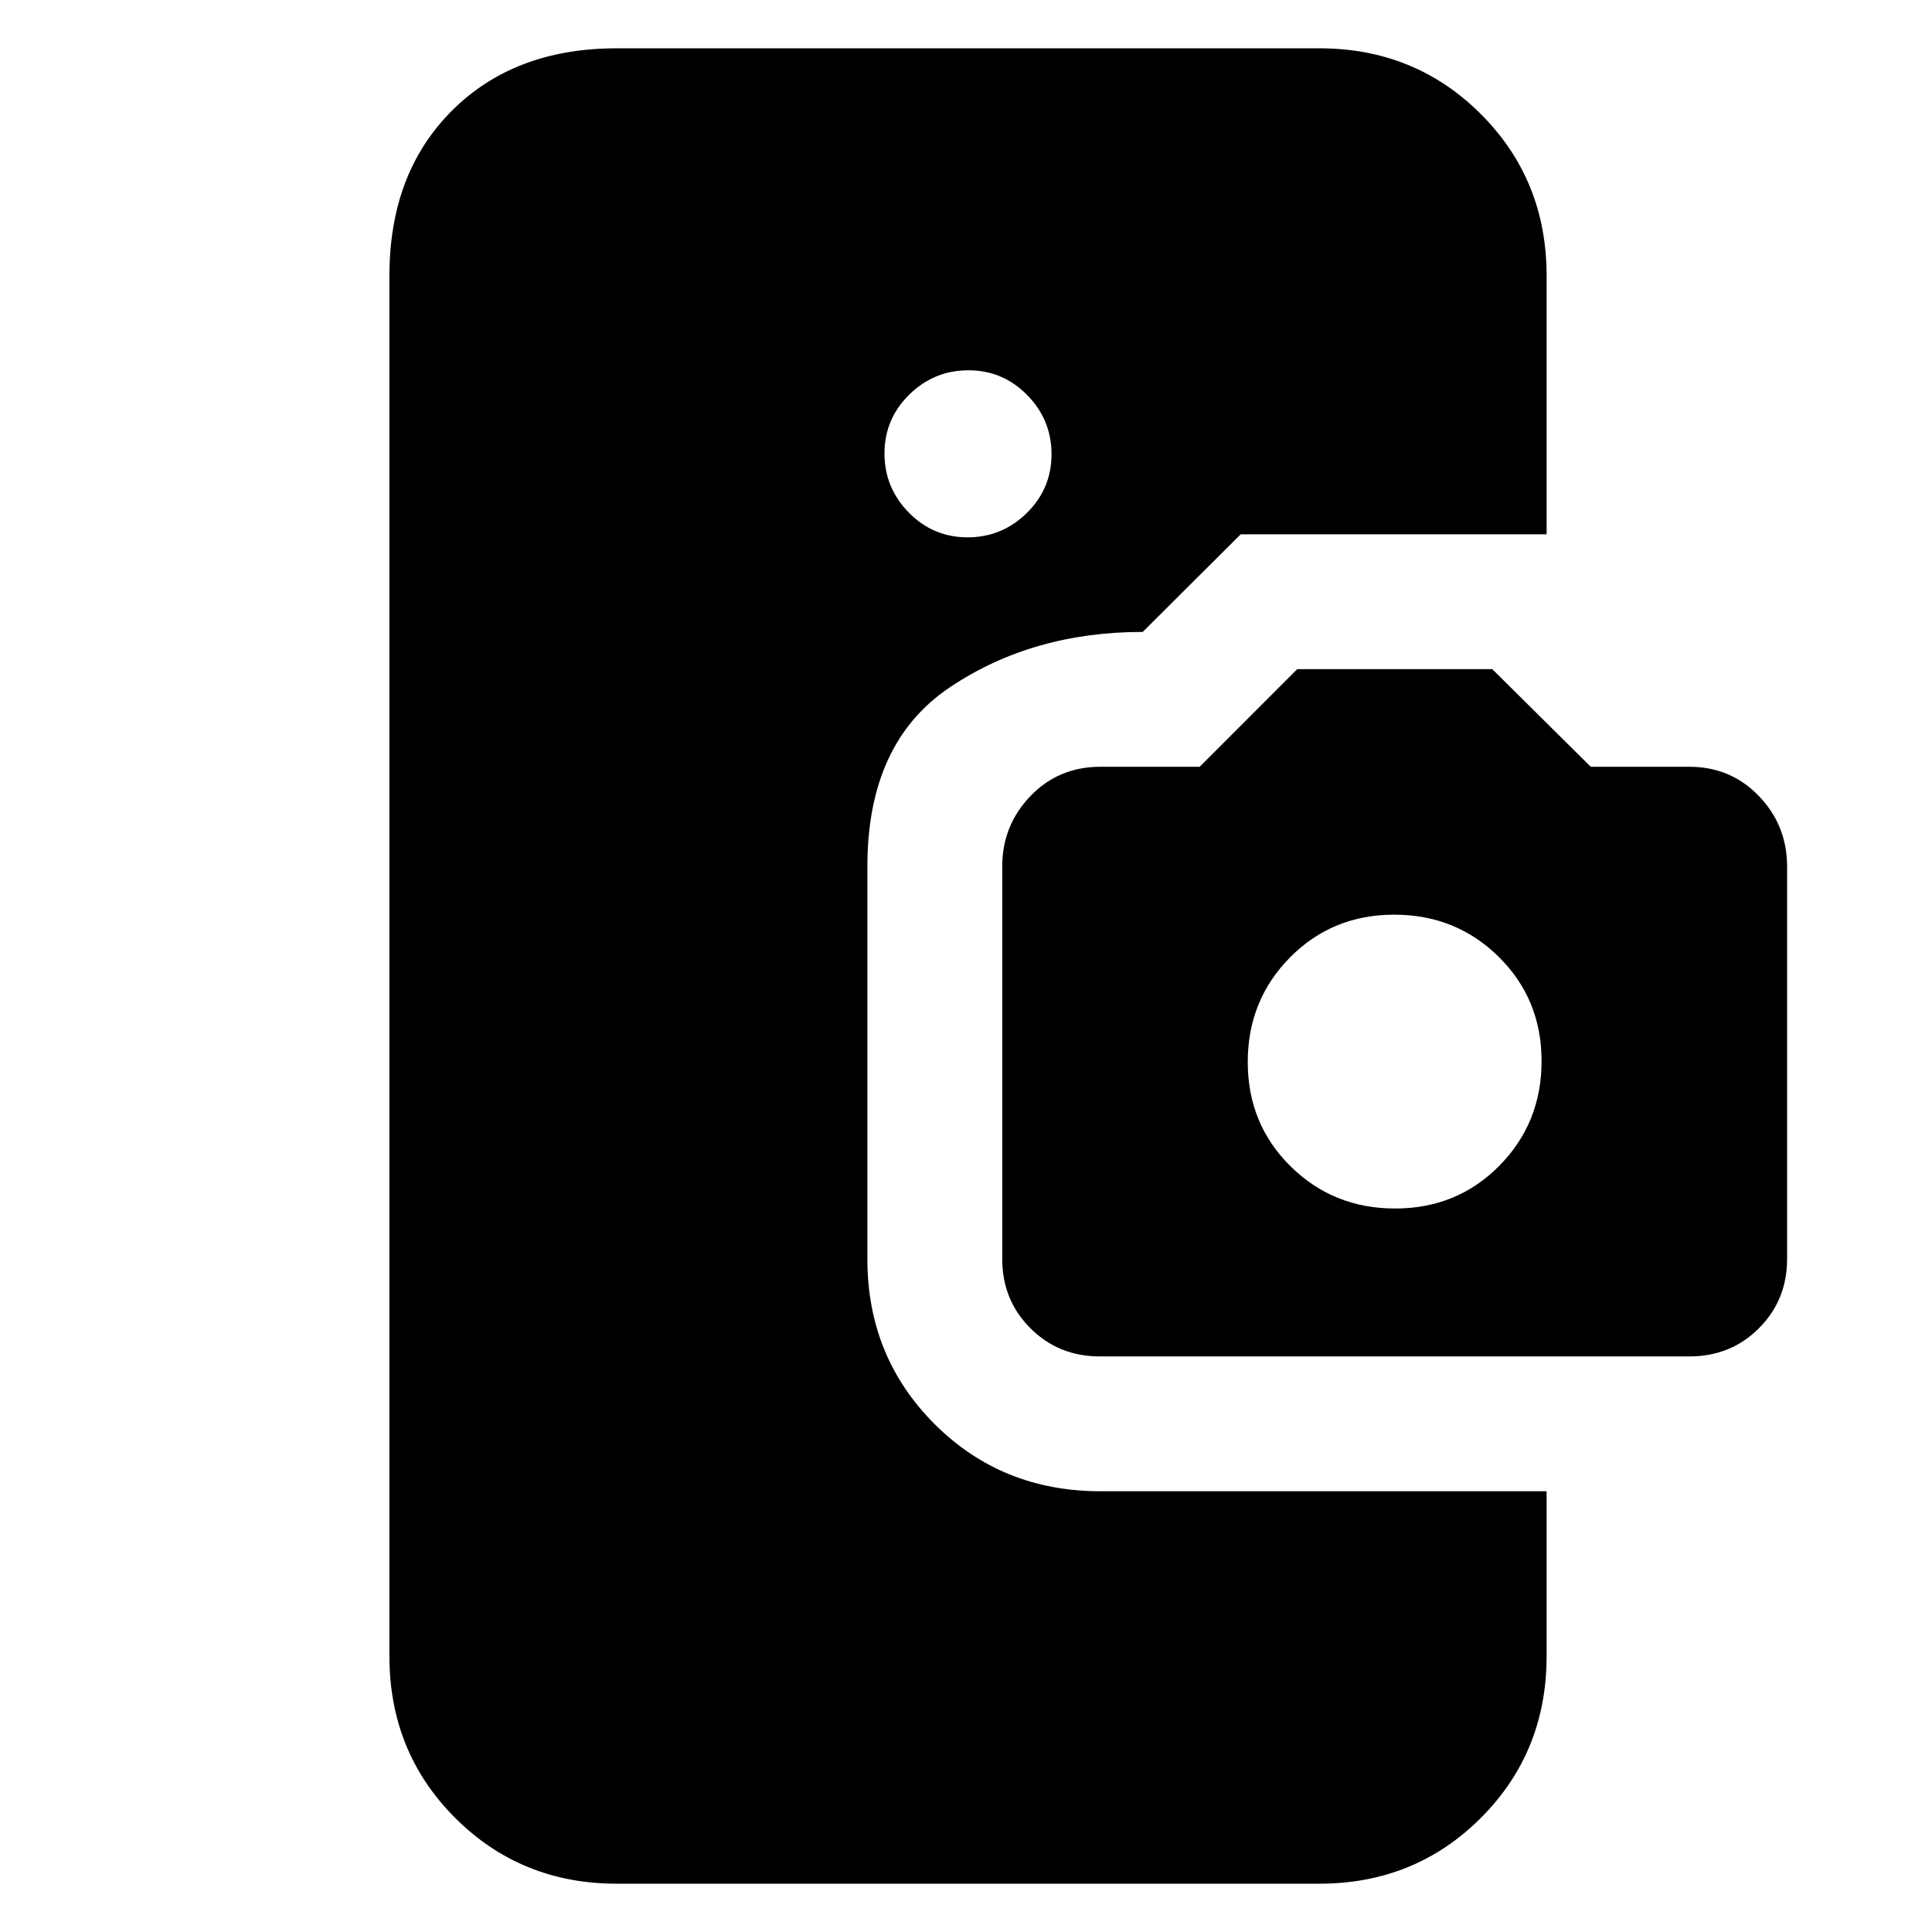 <svg xmlns="http://www.w3.org/2000/svg" height="20" viewBox="0 -960 960 960" width="20"><path d="M306.5-24q-47.64 0-80.32-32.68Q193.5-89.36 193.5-137v-686q0-50.94 31.03-81.97T306.5-936h349q47.64 0 80.32 32.68Q768.5-870.64 768.5-823v128.5h-152L567.81-646Q513-646 472-618.5t-41 89.02v195.12q0 48.58 33.39 81.97T546.94-219H768.5v82q0 47.64-32.68 80.32Q703.14-24 655.5-24h-349Zm174.29-669q17.11 0 29.41-12.09t12.3-29.2q0-17.11-12.09-29.41t-29.2-12.3q-17.11 0-29.41 12.09t-12.3 29.2q0 17.11 12.09 29.41t29.2 12.3Zm65.73 407Q526-286 512-300q-14-14-14-34.46V-529.4q0-20.46 14-35.03T546.82-579h49.3l48.46-48.5h96.92l48.93 48.5h48.93Q860-579 874-564.43t14 35.03v194.94Q888-314 874-300t-34.52 14H546.52Zm146.72-73.5q30.76 0 51.76-21.24 21-21.24 21-52t-21.24-51.76q-21.24-21-52-21T641-484.26q-21 21.24-21 52t21.24 51.76q21.24 21 52 21Z"/></svg>